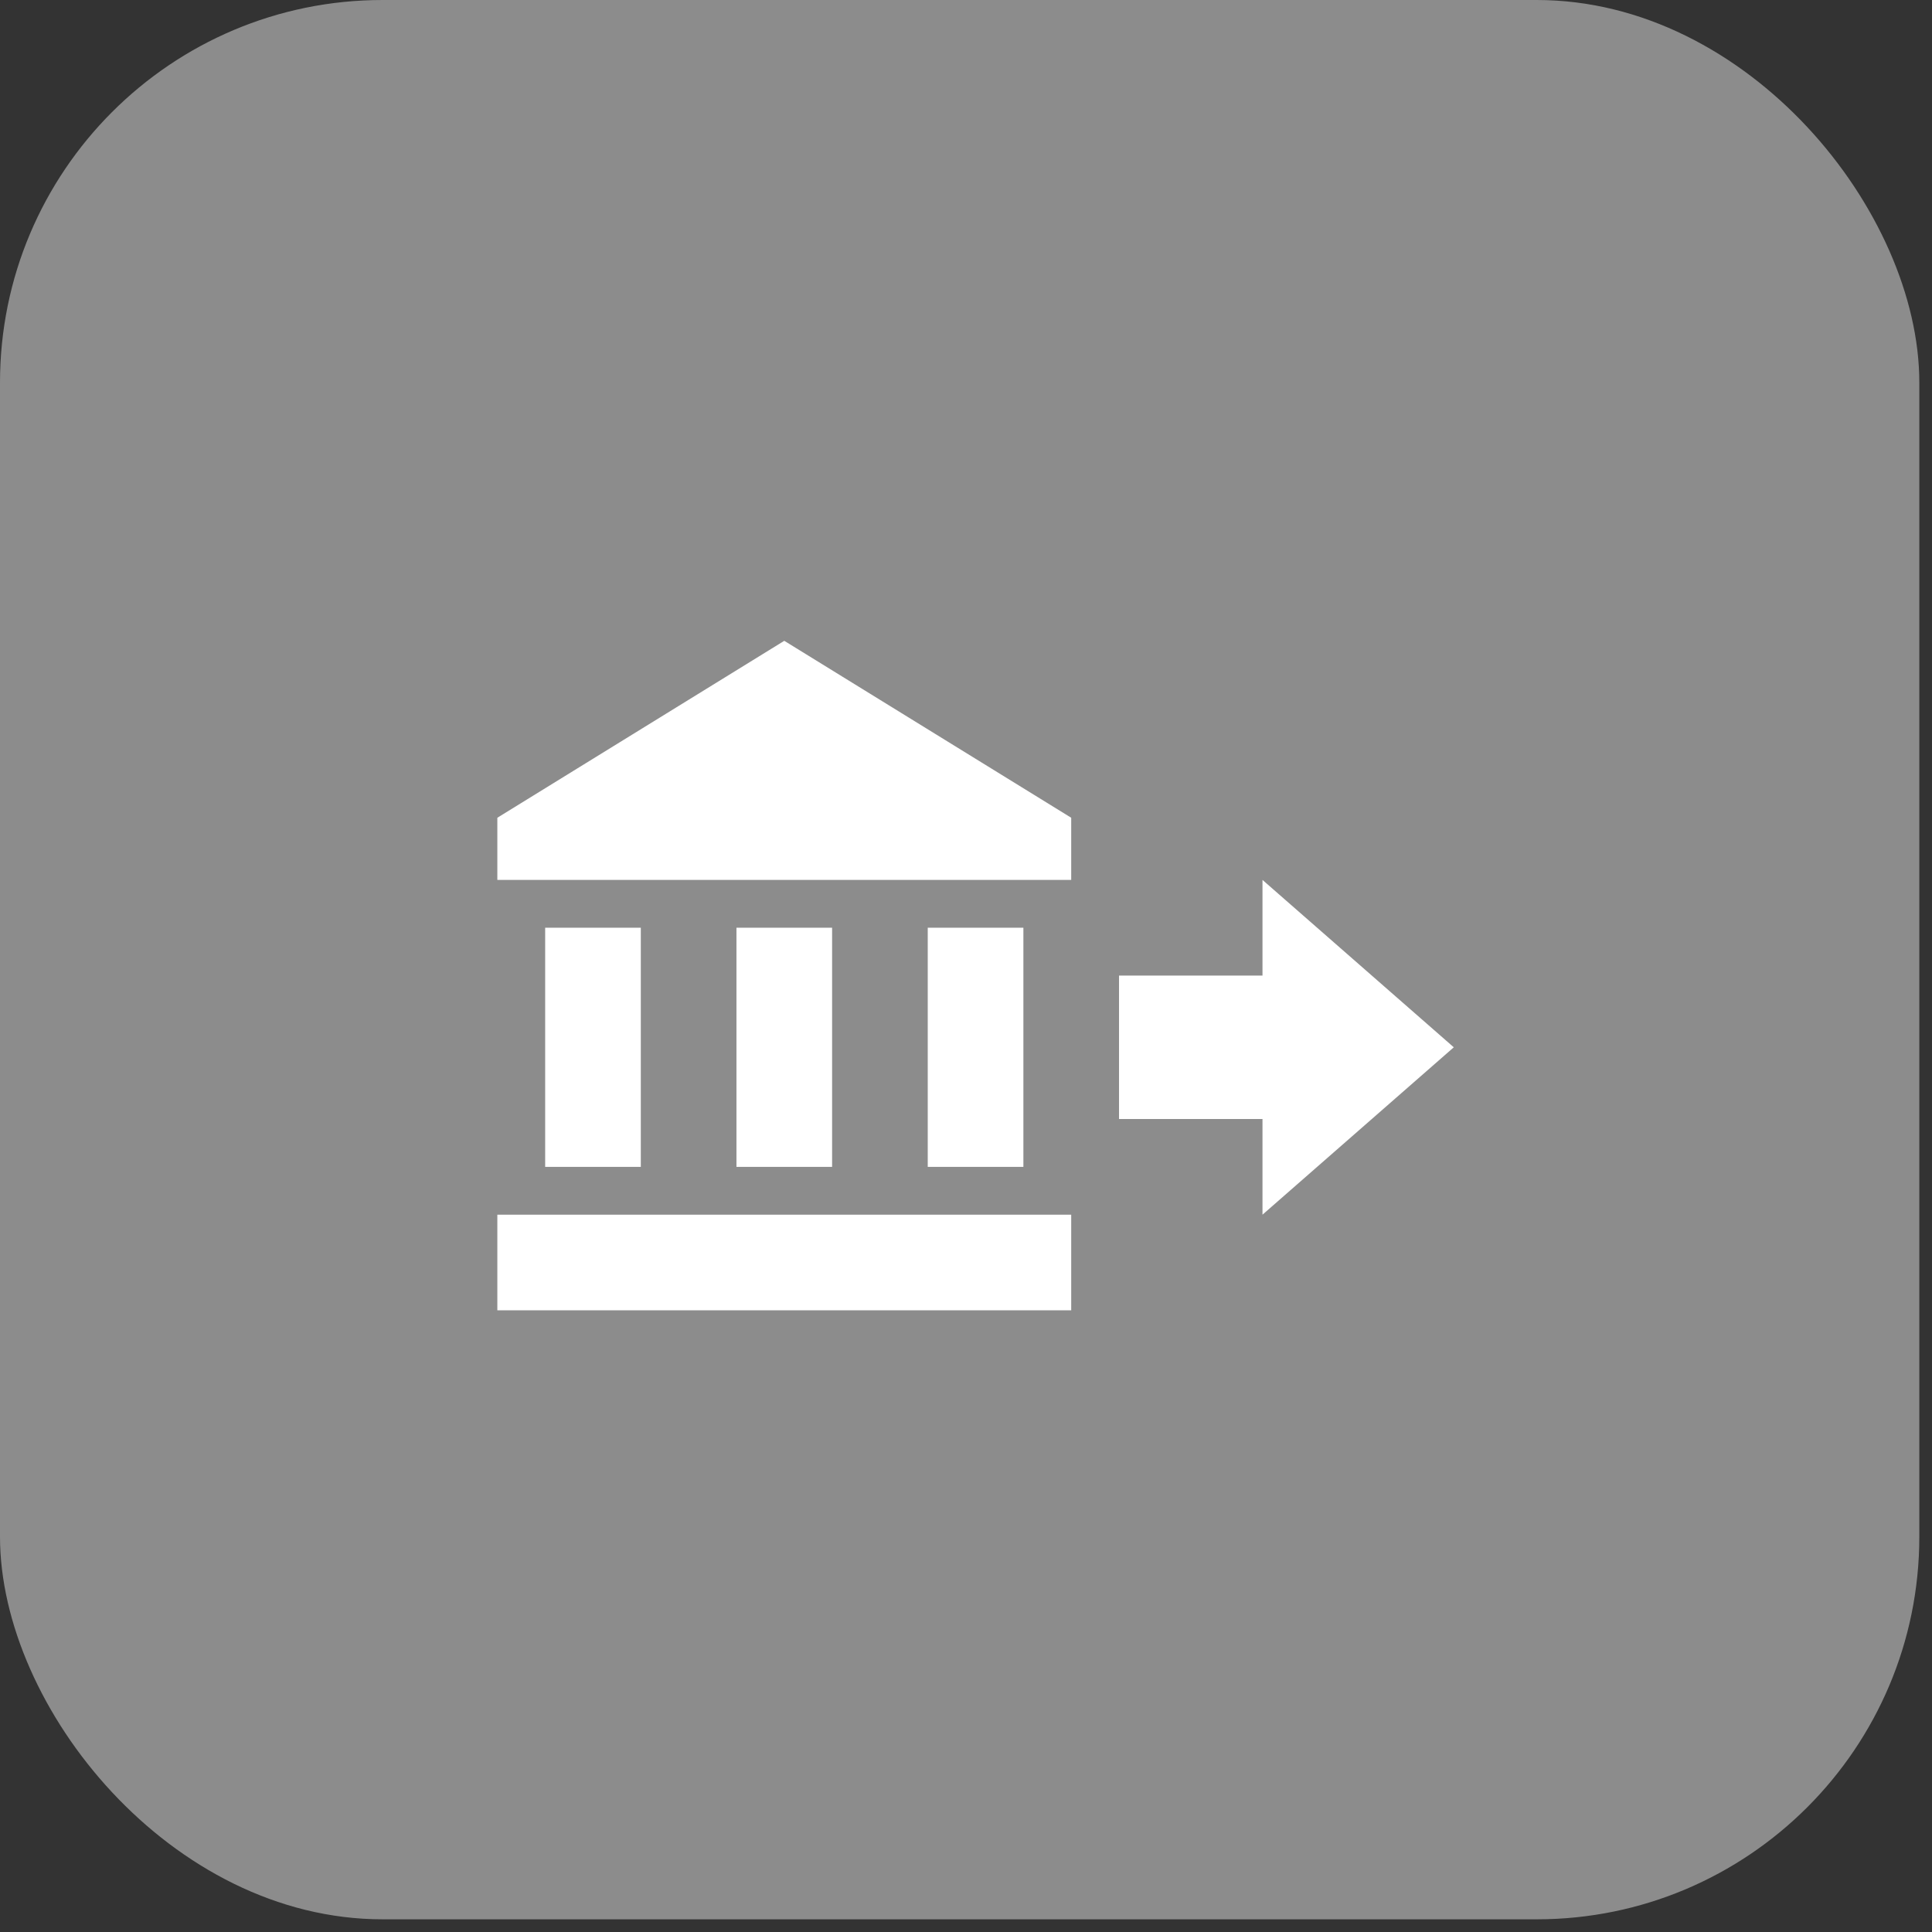 <svg width="101" height="101" viewBox="0 0 101 101" fill="none" xmlns="http://www.w3.org/2000/svg">
<rect x="0" y="0" width="101" height="101" fill="#333333" stroke="none"/>
<rect width="100.337" height="100.337" rx="20" fill="#8C8C8C"/>
<path d="M58.5 58.5V51H66V46L76 54.75L66 63.5V58.5H58.5ZM56 42.75V46H26V42.75L41 33.5L56 42.75ZM26 63.5H56V68.5H26V63.5ZM38.5 48.5H43.5V61H38.5V48.5ZM28.5 48.5H33.5V61H28.5V48.5ZM48.5 48.5H53.5V61H48.5V48.5Z" fill="white"/>
</svg>

